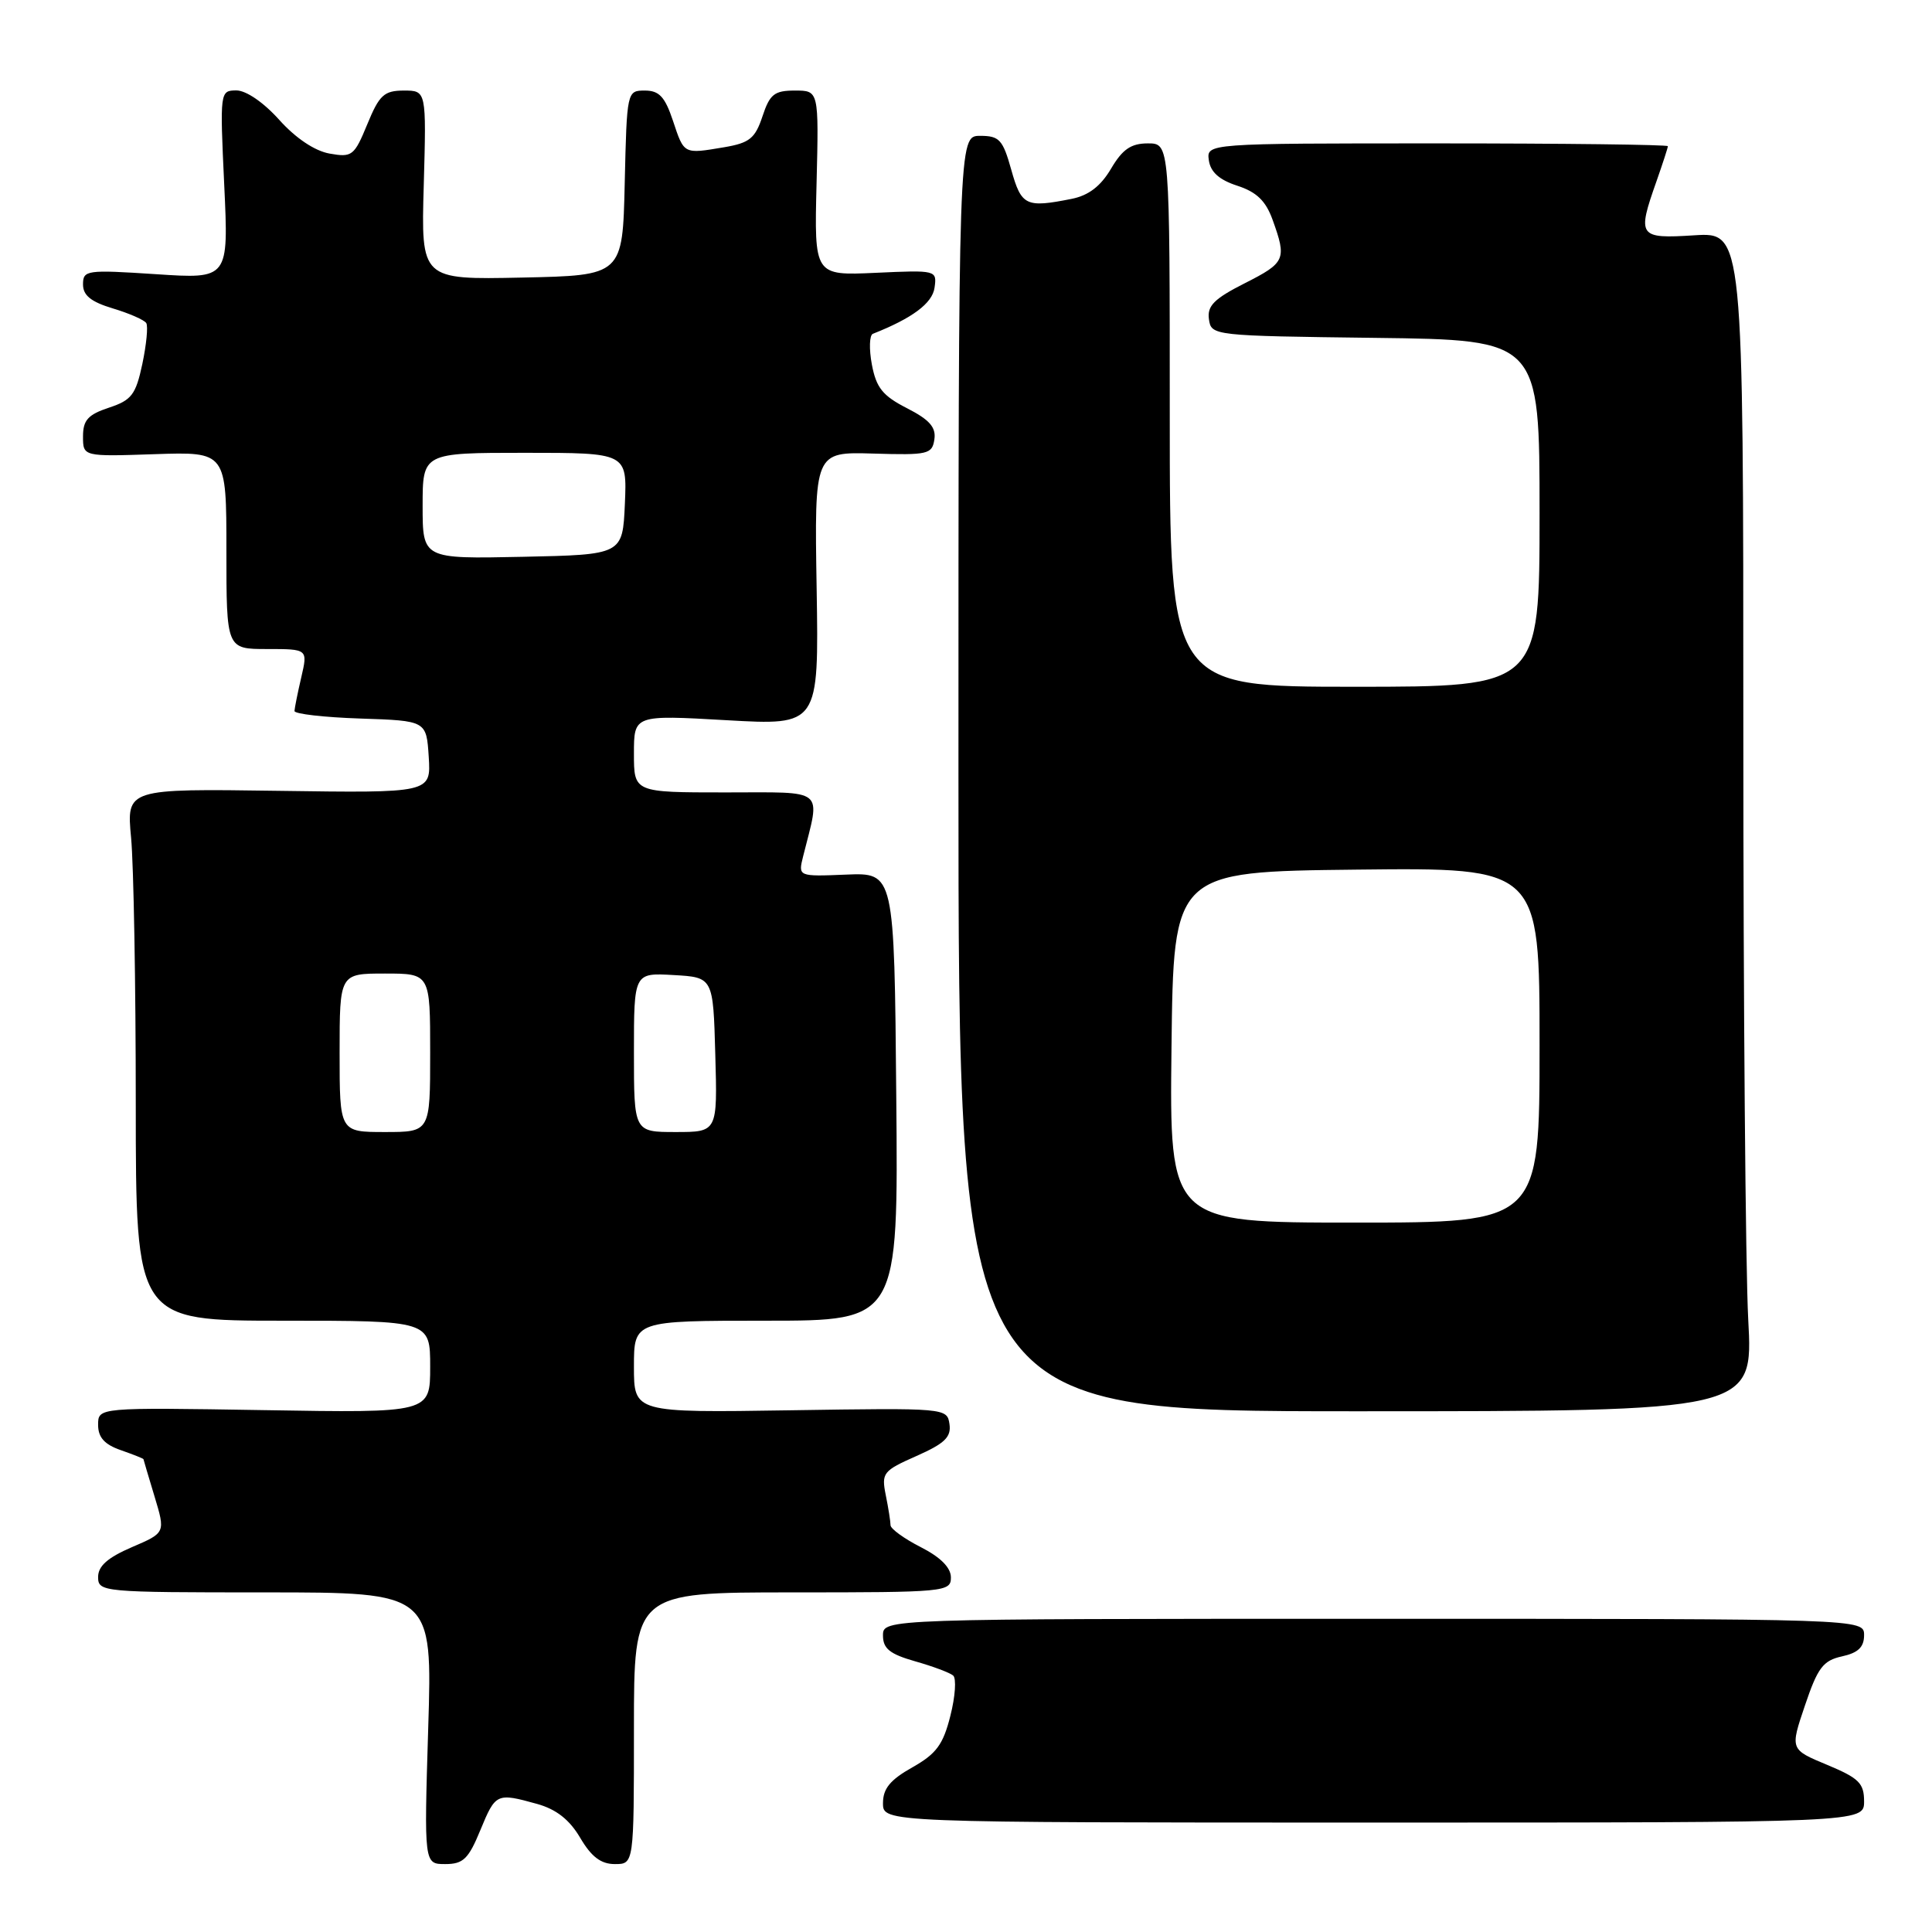 <?xml version="1.0" encoding="UTF-8" standalone="no"?>
<!DOCTYPE svg PUBLIC "-//W3C//DTD SVG 1.1//EN" "http://www.w3.org/Graphics/SVG/1.1/DTD/svg11.dtd" >
<svg xmlns="http://www.w3.org/2000/svg" xmlns:xlink="http://www.w3.org/1999/xlink" version="1.1" viewBox="0 0 256 256">
 <g >
 <path fill="currentColor"
d=" M 63.65 242.50 C 65.67 237.60 65.80 237.54 71.17 239.03 C 73.71 239.74 75.46 241.11 76.88 243.52 C 78.36 246.04 79.63 247.00 81.47 247.00 C 84.00 247.00 84.00 247.00 84.00 229.00 C 84.00 211.00 84.00 211.00 105.00 211.00 C 125.26 211.00 126.00 210.93 126.00 209.02 C 126.00 207.72 124.63 206.34 122.00 205.00 C 119.80 203.88 118.00 202.57 118.00 202.10 C 118.00 201.63 117.72 199.84 117.37 198.12 C 116.78 195.17 117.00 194.89 121.43 192.93 C 125.18 191.27 126.06 190.42 125.81 188.70 C 125.50 186.57 125.34 186.55 104.75 186.87 C 84.00 187.19 84.00 187.19 84.00 181.09 C 84.00 175.00 84.00 175.00 101.51 175.00 C 119.03 175.00 119.03 175.00 118.76 145.32 C 118.50 115.63 118.50 115.63 112.12 115.89 C 105.75 116.15 105.75 116.15 106.42 113.46 C 108.72 104.28 109.60 105.00 96.12 105.00 C 84.00 105.00 84.00 105.00 84.00 99.86 C 84.00 94.73 84.00 94.73 96.25 95.43 C 108.50 96.13 108.50 96.13 108.21 78.00 C 107.91 59.87 107.91 59.87 115.71 60.10 C 122.96 60.32 123.52 60.19 123.81 58.22 C 124.05 56.62 123.16 55.61 120.18 54.09 C 116.97 52.45 116.11 51.39 115.53 48.32 C 115.14 46.25 115.20 44.41 115.66 44.23 C 120.88 42.17 123.54 40.19 123.83 38.13 C 124.16 35.80 124.09 35.78 116.03 36.15 C 107.89 36.52 107.89 36.52 108.20 24.26 C 108.50 12.00 108.50 12.00 105.33 12.00 C 102.60 12.00 102.00 12.48 101.03 15.42 C 100.06 18.34 99.32 18.94 95.96 19.51 C 90.55 20.42 90.66 20.48 89.17 16.00 C 88.11 12.82 87.34 12.00 85.45 12.00 C 83.08 12.00 83.06 12.08 82.78 24.25 C 82.50 36.50 82.50 36.50 69.15 36.78 C 55.79 37.06 55.79 37.06 56.15 24.53 C 56.50 12.00 56.50 12.00 53.50 12.00 C 50.89 12.01 50.26 12.59 48.67 16.46 C 46.94 20.66 46.65 20.88 43.67 20.35 C 41.70 20.00 39.17 18.30 37.00 15.88 C 34.93 13.57 32.61 11.98 31.31 11.98 C 29.15 12.00 29.13 12.13 29.71 24.48 C 30.30 36.97 30.30 36.97 20.65 36.33 C 11.47 35.73 11.00 35.79 11.00 37.69 C 11.00 39.15 12.07 40.00 14.96 40.87 C 17.13 41.52 19.13 42.40 19.38 42.81 C 19.64 43.23 19.40 45.66 18.86 48.23 C 17.99 52.31 17.43 53.03 14.43 54.02 C 11.66 54.94 11.00 55.67 11.00 57.83 C 11.00 60.50 11.00 60.50 20.50 60.18 C 30.00 59.86 30.00 59.86 30.00 72.93 C 30.00 86.00 30.00 86.00 35.39 86.00 C 40.79 86.00 40.79 86.00 39.92 89.75 C 39.44 91.81 39.04 93.82 39.02 94.21 C 39.01 94.60 42.94 95.05 47.75 95.21 C 56.50 95.50 56.50 95.50 56.81 100.29 C 57.11 105.08 57.11 105.08 36.93 104.79 C 16.76 104.50 16.76 104.50 17.37 111.00 C 17.71 114.58 17.99 130.44 17.99 146.25 C 18.00 175.00 18.00 175.00 37.50 175.00 C 57.00 175.00 57.00 175.00 57.00 181.11 C 57.00 187.22 57.00 187.22 35.00 186.85 C 13.00 186.49 13.00 186.49 13.00 188.80 C 13.00 190.46 13.84 191.40 16.00 192.15 C 17.65 192.73 19.00 193.26 19.01 193.35 C 19.02 193.43 19.68 195.66 20.48 198.30 C 21.93 203.10 21.93 203.10 17.47 205.01 C 14.27 206.39 13.00 207.51 13.00 208.96 C 13.00 210.95 13.54 211.00 35.15 211.00 C 57.30 211.00 57.30 211.00 56.74 229.00 C 56.19 247.00 56.19 247.00 59.00 247.00 C 61.38 247.00 62.08 246.32 63.65 242.50 Z  M 247.00 238.69 C 247.00 236.28 246.32 235.61 242.10 233.85 C 237.19 231.81 237.19 231.81 239.17 225.97 C 240.85 220.98 241.57 220.03 244.07 219.48 C 246.21 219.01 247.00 218.26 247.00 216.67 C 247.00 214.50 247.00 214.50 182.00 214.50 C 117.00 214.50 117.00 214.50 117.00 216.71 C 117.00 218.45 117.90 219.17 121.25 220.13 C 123.59 220.79 125.86 221.64 126.30 222.02 C 126.74 222.40 126.58 224.80 125.93 227.35 C 124.97 231.18 124.07 232.39 120.88 234.19 C 117.95 235.84 117.00 237.00 117.00 238.93 C 117.00 241.50 117.00 241.50 182.00 241.50 C 247.00 241.50 247.00 241.50 247.00 238.69 Z  M 231.65 174.84 C 231.29 168.16 231.00 133.00 231.00 96.73 C 231.00 30.77 231.00 30.77 224.50 31.18 C 217.10 31.65 216.90 31.36 219.50 24.00 C 220.32 21.66 221.00 19.58 221.00 19.37 C 221.00 19.17 207.24 19.00 190.43 19.00 C 159.86 19.00 159.86 19.00 160.18 21.25 C 160.40 22.80 161.57 23.84 163.95 24.61 C 166.50 25.44 167.72 26.61 168.62 29.11 C 170.52 34.37 170.33 34.80 164.94 37.53 C 160.87 39.59 159.94 40.53 160.19 42.30 C 160.50 44.48 160.69 44.50 182.25 44.77 C 204.00 45.04 204.00 45.04 204.00 68.02 C 204.00 91.00 204.00 91.00 179.50 91.00 C 155.00 91.00 155.00 91.00 155.00 55.00 C 155.00 19.00 155.00 19.00 152.10 19.00 C 149.87 19.00 148.74 19.77 147.22 22.35 C 145.85 24.67 144.25 25.90 142.00 26.35 C 135.93 27.56 135.34 27.28 134.00 22.50 C 132.88 18.50 132.42 18.00 129.87 18.00 C 127.00 18.00 127.00 18.00 127.00 102.50 C 127.00 187.00 127.00 187.00 179.65 187.00 C 232.31 187.00 232.31 187.00 231.65 174.84 Z  M 45.00 139.50 C 45.00 129.00 45.00 129.00 51.00 129.00 C 57.00 129.00 57.00 129.00 57.00 139.50 C 57.00 150.00 57.00 150.00 51.00 150.00 C 45.00 150.00 45.00 150.00 45.00 139.50 Z  M 84.00 139.45 C 84.00 128.90 84.00 128.90 89.25 129.20 C 94.50 129.50 94.50 129.50 94.78 139.75 C 95.07 150.00 95.07 150.00 89.53 150.00 C 84.00 150.00 84.00 150.00 84.00 139.45 Z  M 56.00 67.03 C 56.00 60.00 56.00 60.00 69.55 60.00 C 83.09 60.00 83.09 60.00 82.80 66.75 C 82.50 73.50 82.50 73.50 69.25 73.78 C 56.00 74.06 56.00 74.06 56.00 67.03 Z  M 155.23 138.75 C 155.50 115.50 155.50 115.50 179.75 115.23 C 204.00 114.96 204.00 114.96 204.00 138.48 C 204.00 162.00 204.00 162.00 179.48 162.00 C 154.96 162.00 154.96 162.00 155.23 138.75 Z "/>
</g>
</svg>